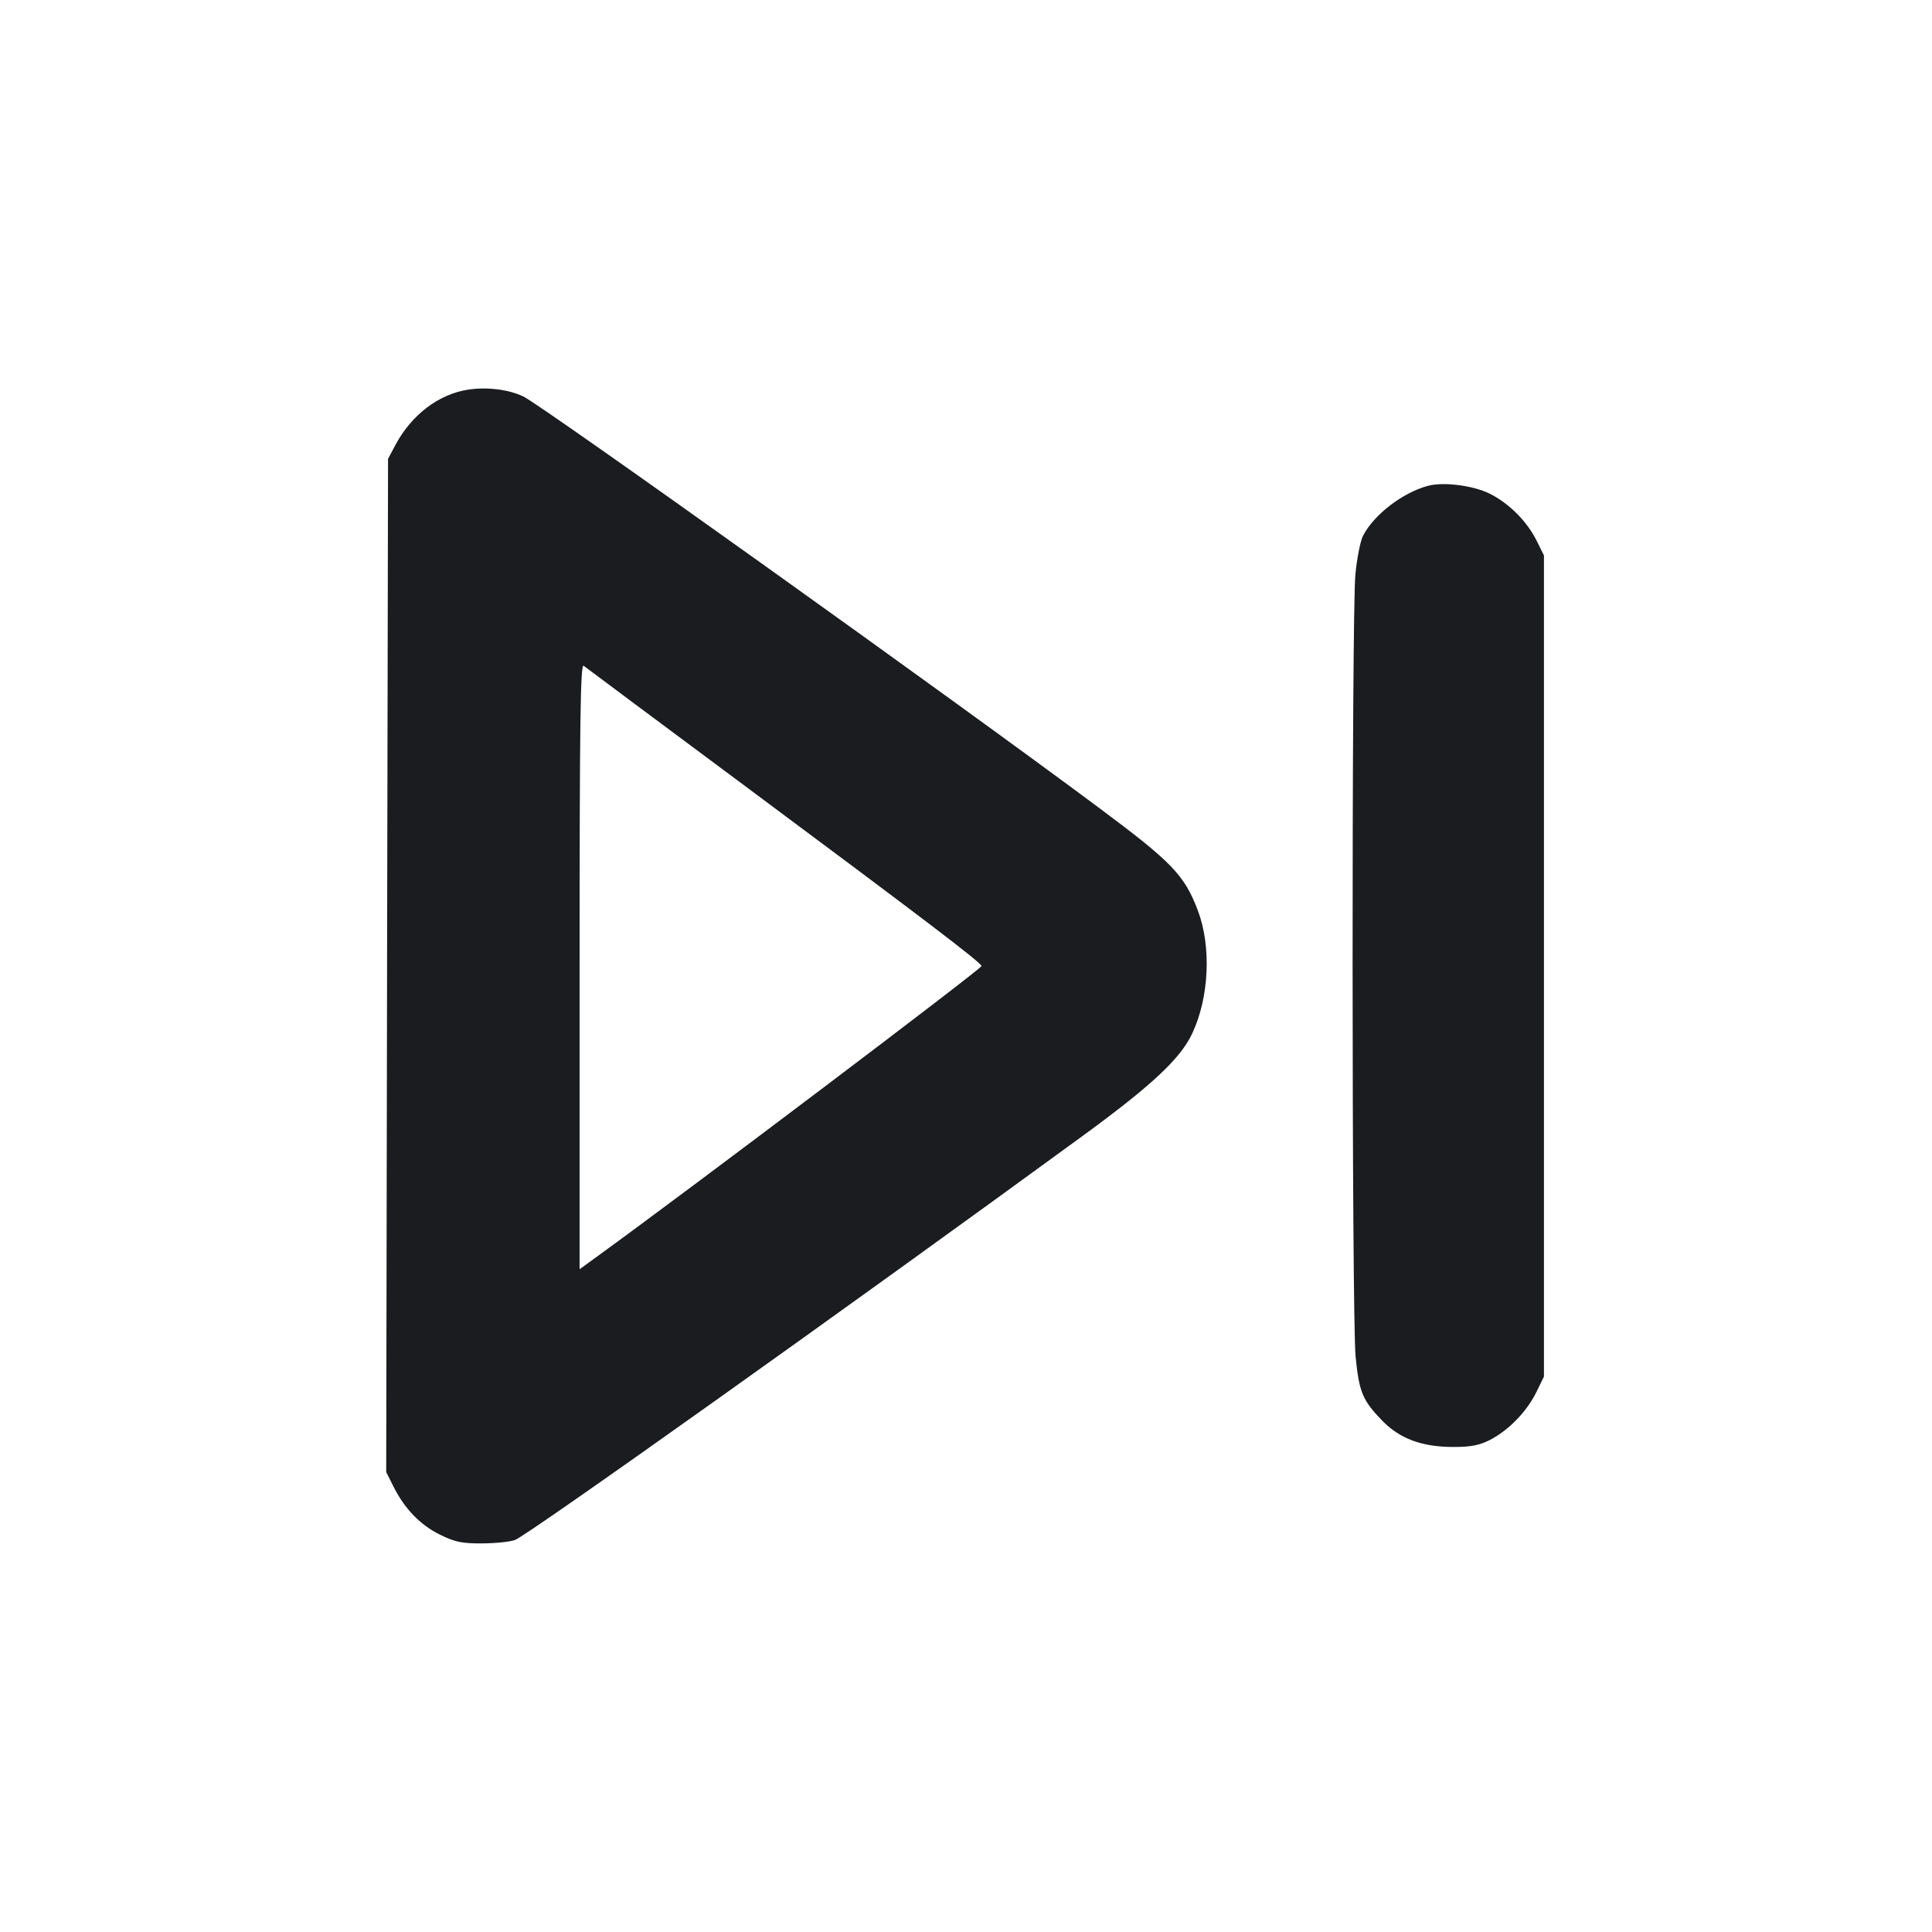 <svg width="20" height="20" viewBox="0 0 20 20" fill="none" xmlns="http://www.w3.org/2000/svg"><path d="M4.850 4.033 C 4.544 4.078,4.261 4.292,4.093 4.607 L 4.017 4.750 4.007 9.994 L 3.998 15.239 4.073 15.388 C 4.188 15.619,4.351 15.787,4.555 15.887 C 4.711 15.964,4.785 15.979,4.996 15.977 C 5.136 15.976,5.287 15.960,5.333 15.941 C 5.479 15.882,8.765 13.543,11.209 11.758 C 11.922 11.237,12.221 10.958,12.342 10.698 C 12.518 10.324,12.541 9.798,12.400 9.425 C 12.261 9.059,12.132 8.925,11.384 8.368 C 9.878 7.245,5.610 4.196,5.417 4.104 C 5.265 4.032,5.046 4.004,4.850 4.033 M14.783 5.029 C 14.521 5.099,14.224 5.326,14.110 5.546 C 14.083 5.598,14.047 5.778,14.031 5.946 C 13.991 6.357,13.993 13.630,14.033 14.042 C 14.069 14.411,14.105 14.497,14.309 14.707 C 14.491 14.894,14.723 14.980,15.050 14.979 C 15.226 14.979,15.318 14.961,15.426 14.905 C 15.619 14.805,15.804 14.613,15.903 14.414 L 15.983 14.250 15.983 10.000 L 15.983 5.750 15.908 5.599 C 15.809 5.399,15.625 5.214,15.427 5.113 C 15.254 5.026,14.948 4.986,14.783 5.029 M7.717 8.140 C 9.576 9.523,10.145 9.956,10.161 10.000 C 10.169 10.023,7.154 12.302,6.175 13.012 L 6.000 13.139 6.000 9.999 C 6.000 7.491,6.008 6.865,6.042 6.892 C 6.065 6.910,6.818 7.472,7.717 8.140 " fill="#1A1C1F" stroke="none" fill-rule="evenodd"></path></svg>